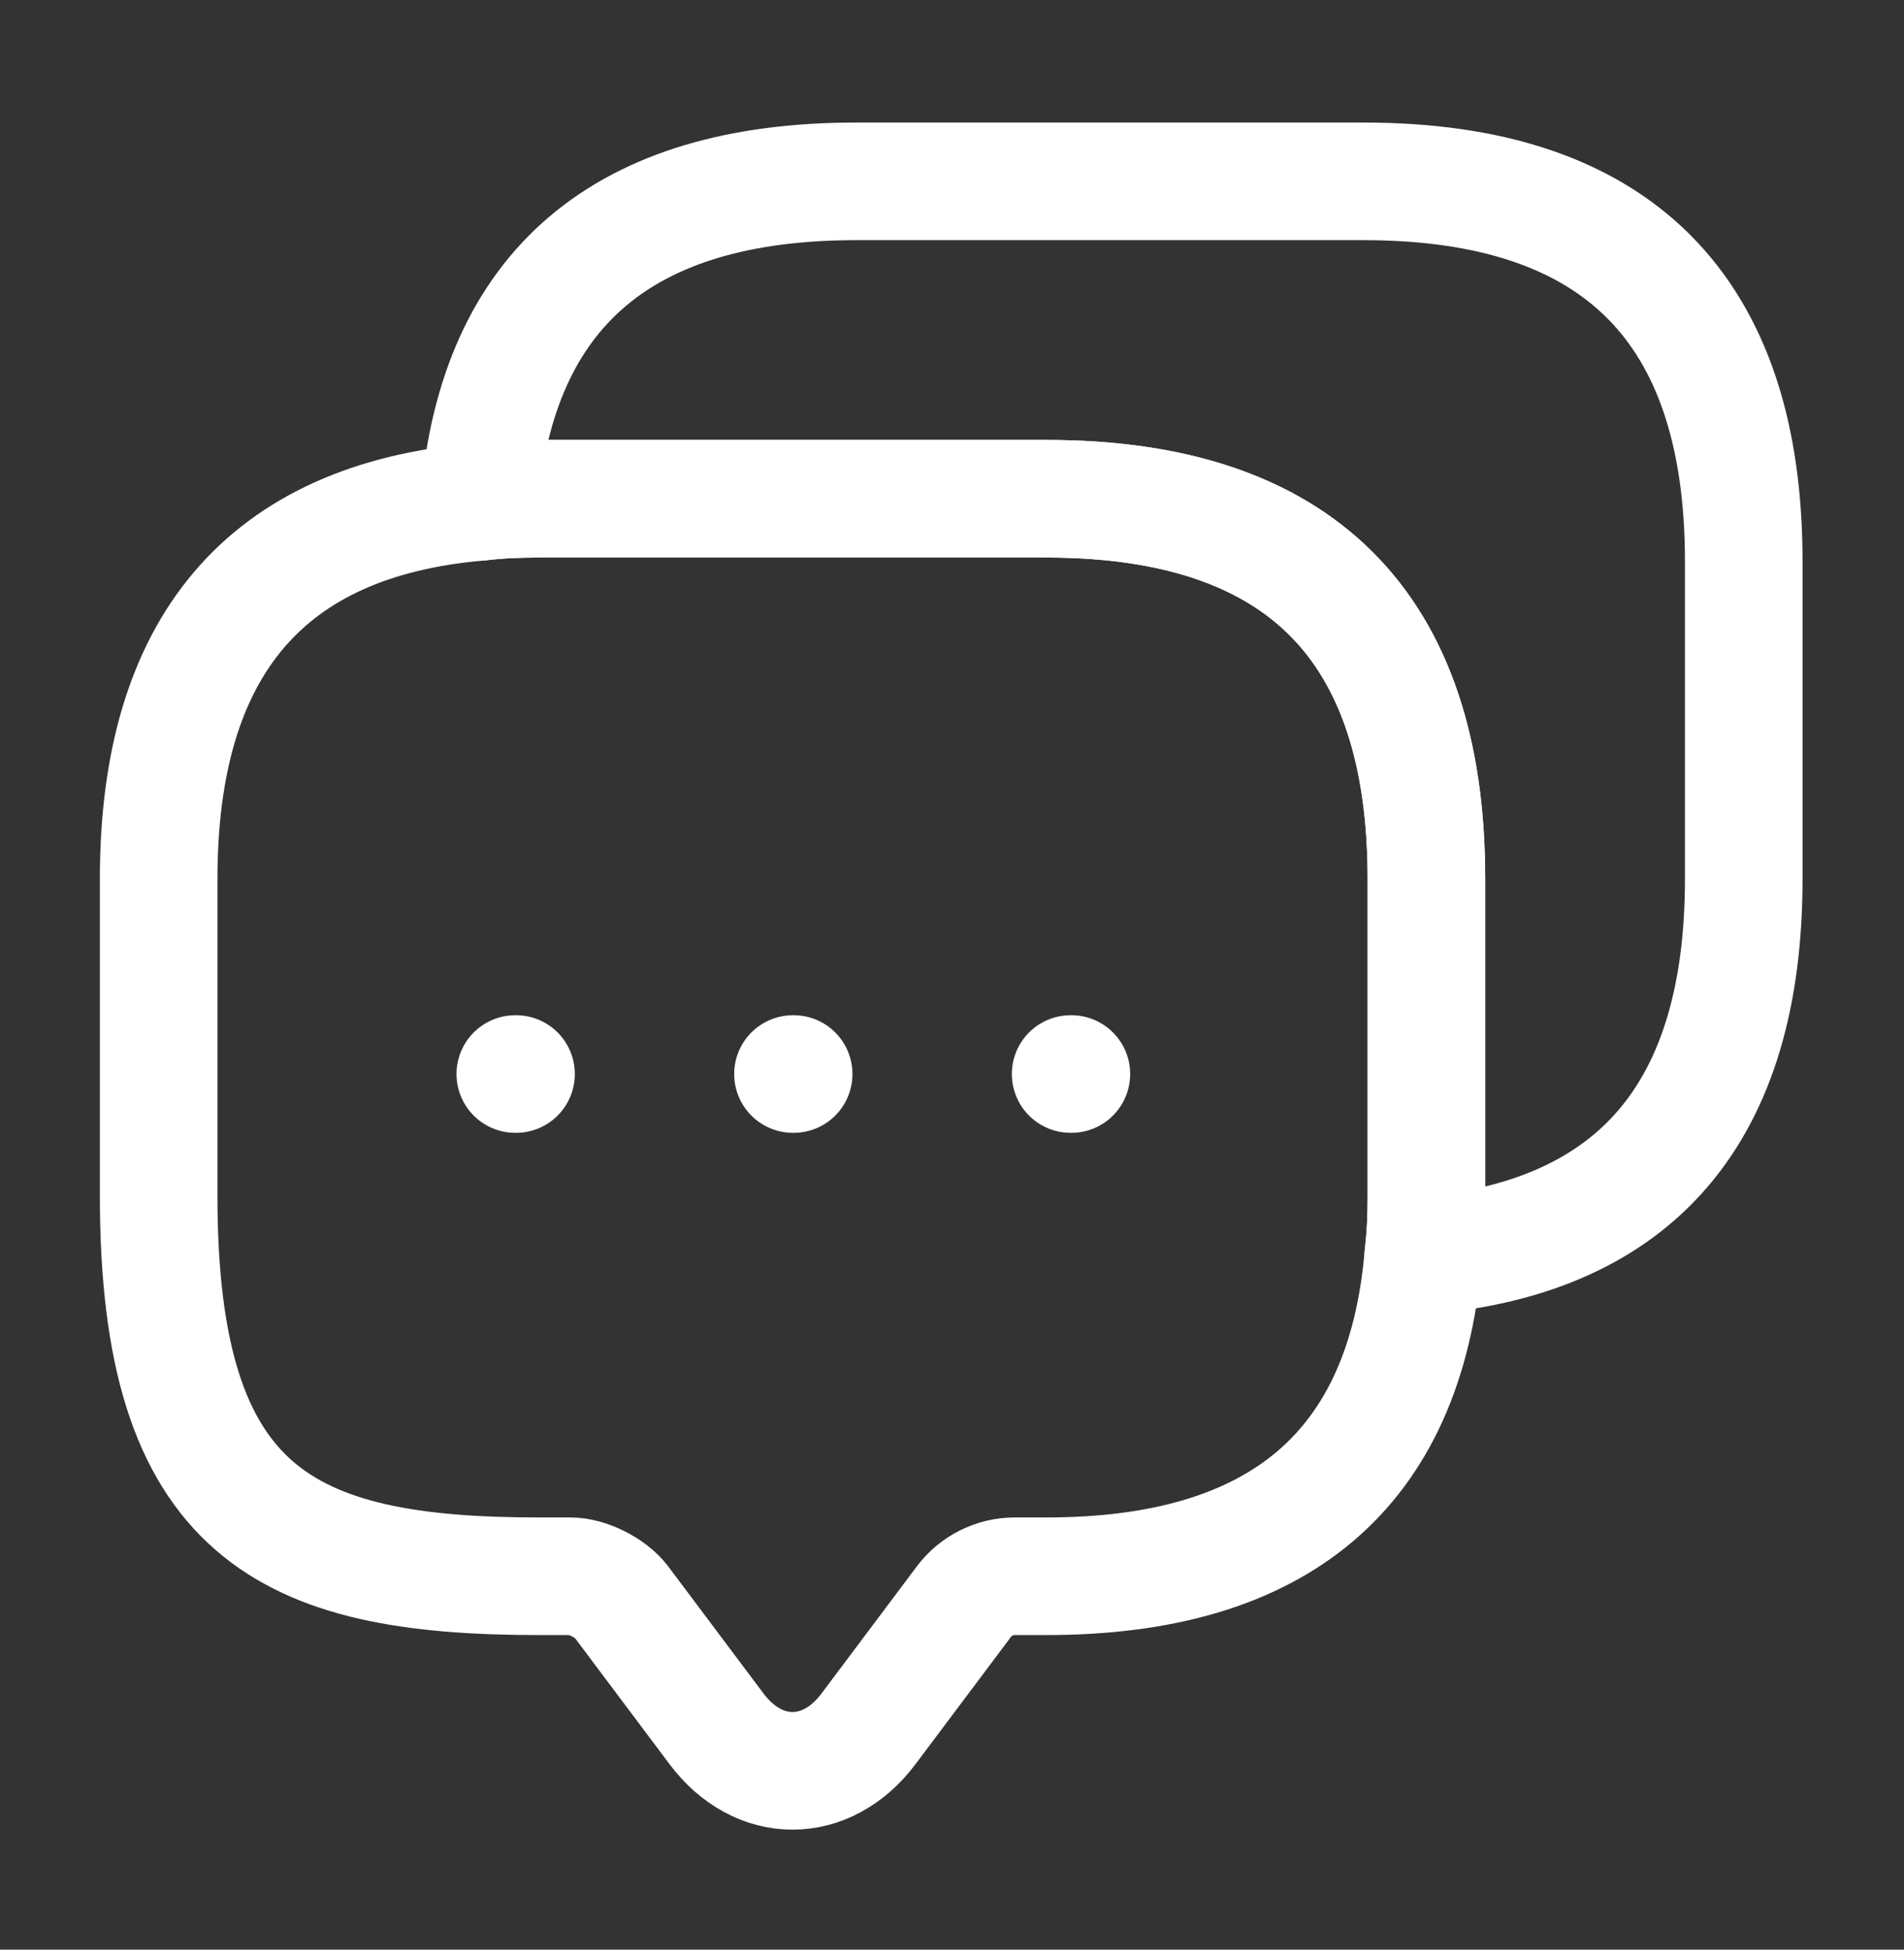<svg width="42" height="43" viewBox="0 0 42 43" fill="none" xmlns="http://www.w3.org/2000/svg">
<rect x="0" y="0" width="42" height="43" fill="#333333" stroke="none"/>
<path d="M31.465 19.383V26.383C31.465 26.837 31.447 27.275 31.395 27.695C30.992 32.42 28.209 34.765 23.082 34.765H22.382C21.945 34.765 21.524 34.975 21.262 35.325L19.162 38.125C18.235 39.367 16.73 39.367 15.802 38.125L13.702 35.325C13.475 35.028 12.967 34.765 12.582 34.765H11.882C6.3 34.765 3.5 33.383 3.5 26.383V19.383C3.5 14.255 5.862 11.473 10.569 11.07C10.989 11.018 11.427 11 11.882 11H23.082C28.665 11 31.465 13.8 31.465 19.383Z" stroke="white" stroke-width="2.594" stroke-miterlimit="10" stroke-linecap="round" stroke-linejoin="round"/>
<path d="M38.465 12.383V19.383C38.465 24.527 36.102 27.293 31.395 27.695C31.447 27.275 31.465 26.837 31.465 26.383V19.383C31.465 13.8 28.665 11 23.082 11H11.882C11.427 11 10.99 11.018 10.57 11.07C10.972 6.363 13.755 4 18.882 4H30.082C35.665 4 38.465 6.8 38.465 12.383Z" stroke="white" stroke-width="2.594" stroke-miterlimit="10" stroke-linecap="round" stroke-linejoin="round"/>
<path d="M23.617 23.688H23.633" stroke="white" stroke-width="2.594" stroke-linecap="round" stroke-linejoin="round"/>
<path d="M17.492 23.688H17.507" stroke="white" stroke-width="2.594" stroke-linecap="round" stroke-linejoin="round"/>
<path d="M11.367 23.688H11.383" stroke="white" stroke-width="2.594" stroke-linecap="round" stroke-linejoin="round"/>
</svg>
